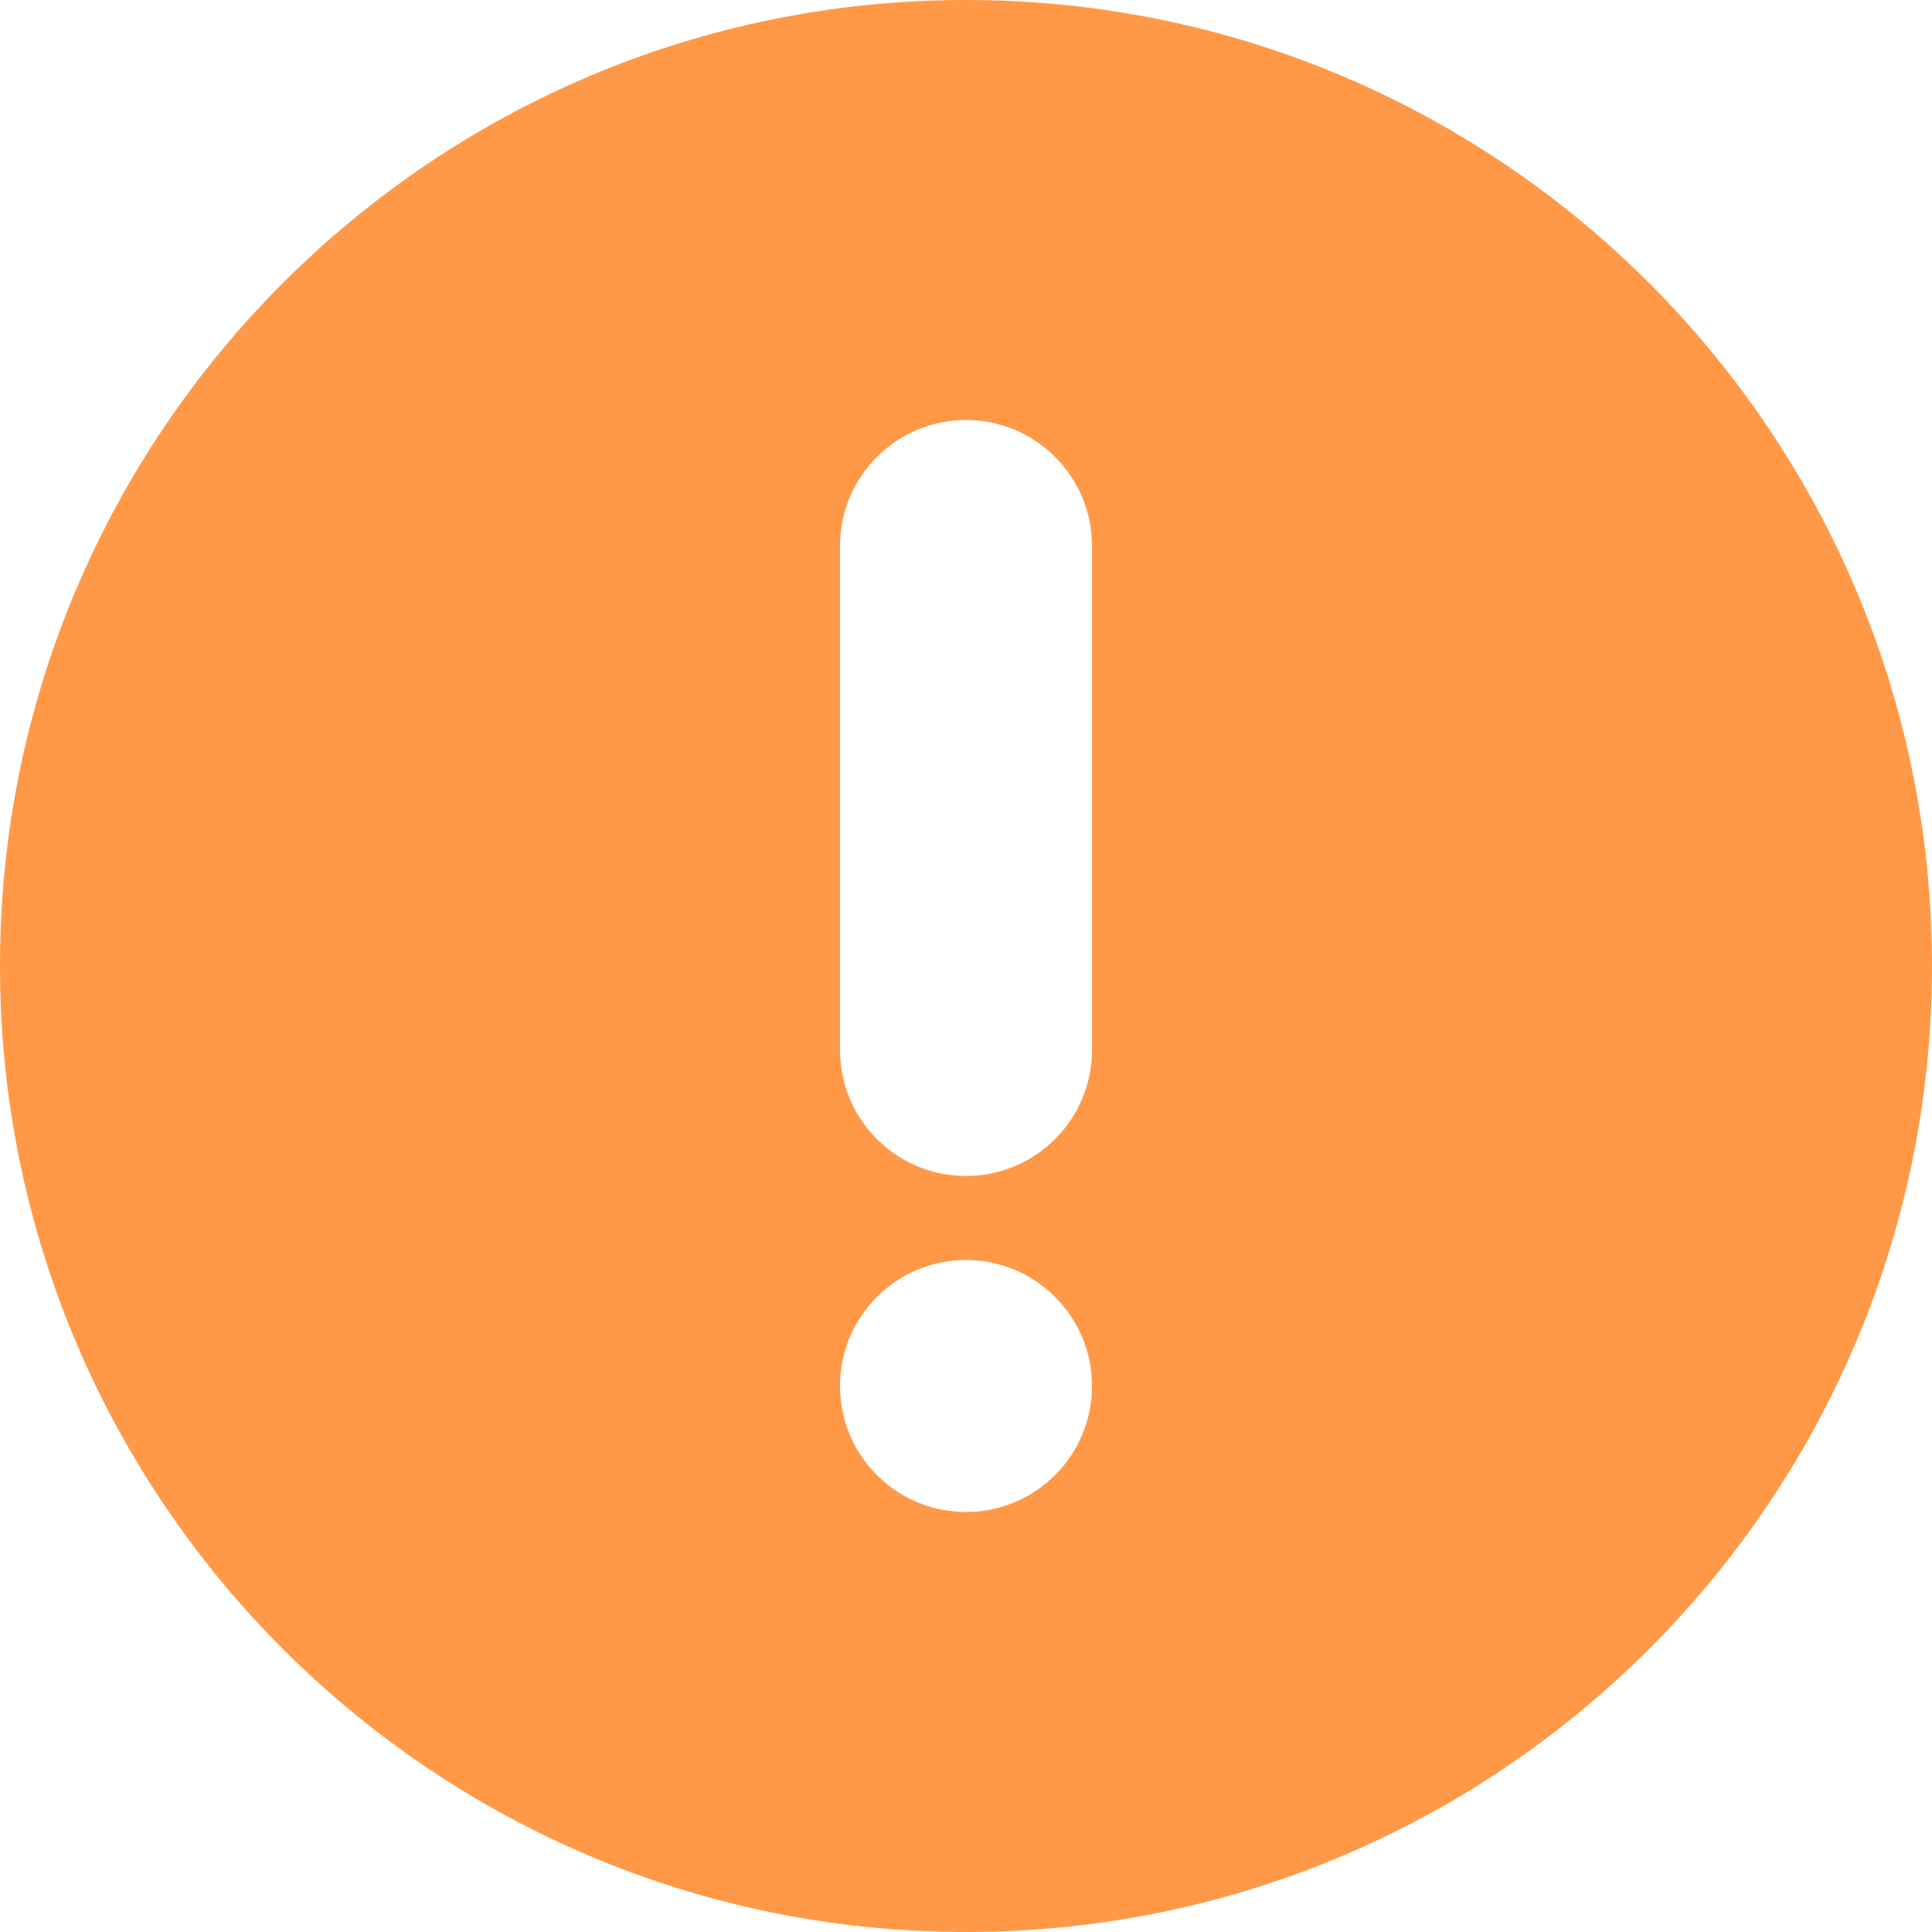 <?xml version="1.0" encoding="UTF-8" standalone="no"?>
<svg width="23px" height="23px" viewBox="0 0 23 23" version="1.1" xmlns="http://www.w3.org/2000/svg" xmlns:xlink="http://www.w3.org/1999/xlink" xmlns:sketch="http://www.bohemiancoding.com/sketch/ns">
    <!-- Generator: sketchtool 3.5.1 (25234) - http://www.bohemiancoding.com/sketch -->
    <title>Warning Circle Icon</title>
    <desc>Created with sketchtool.</desc>
    <defs></defs>
    <g id="Components" stroke="none" stroke-width="1" fill="none" fill-rule="evenodd" sketch:type="MSPage">
        <g id="tc-gen-cmpt-components" sketch:type="MSArtboardGroup" transform="translate(-114, -794)" fill="#FF9948">
            <g id="Notifications" sketch:type="MSLayerGroup" transform="translate(97, 640)">
                <g id="Warning" transform="translate(1, 138)" sketch:type="MSShapeGroup">
                    <path d="M27.5,39 C21.149,39 16,33.851 16,27.5 C16,21.149 21.149,16 27.5,16 C33.851,16 39,21.149 39,27.5 C39,33.851 33.851,39 27.5,39 L27.5,39 Z M29,22.5 C29,21.672 28.328,21 27.5,21 C26.672,21 26,21.672 26,22.5 L26,28.5 C26,29.328 26.672,30 27.5,30 C28.328,30 29,29.328 29,28.5 L29,22.5 L29,22.5 Z M27.5,31 C26.672,31 26,31.672 26,32.5 C26,33.328 26.672,34 27.5,34 C28.328,34 29,33.328 29,32.5 C29,31.672 28.328,31 27.5,31 L27.5,31 Z" id="Warning-Circle-Icon"></path>
                </g>
            </g>
        </g>
    </g>
</svg>